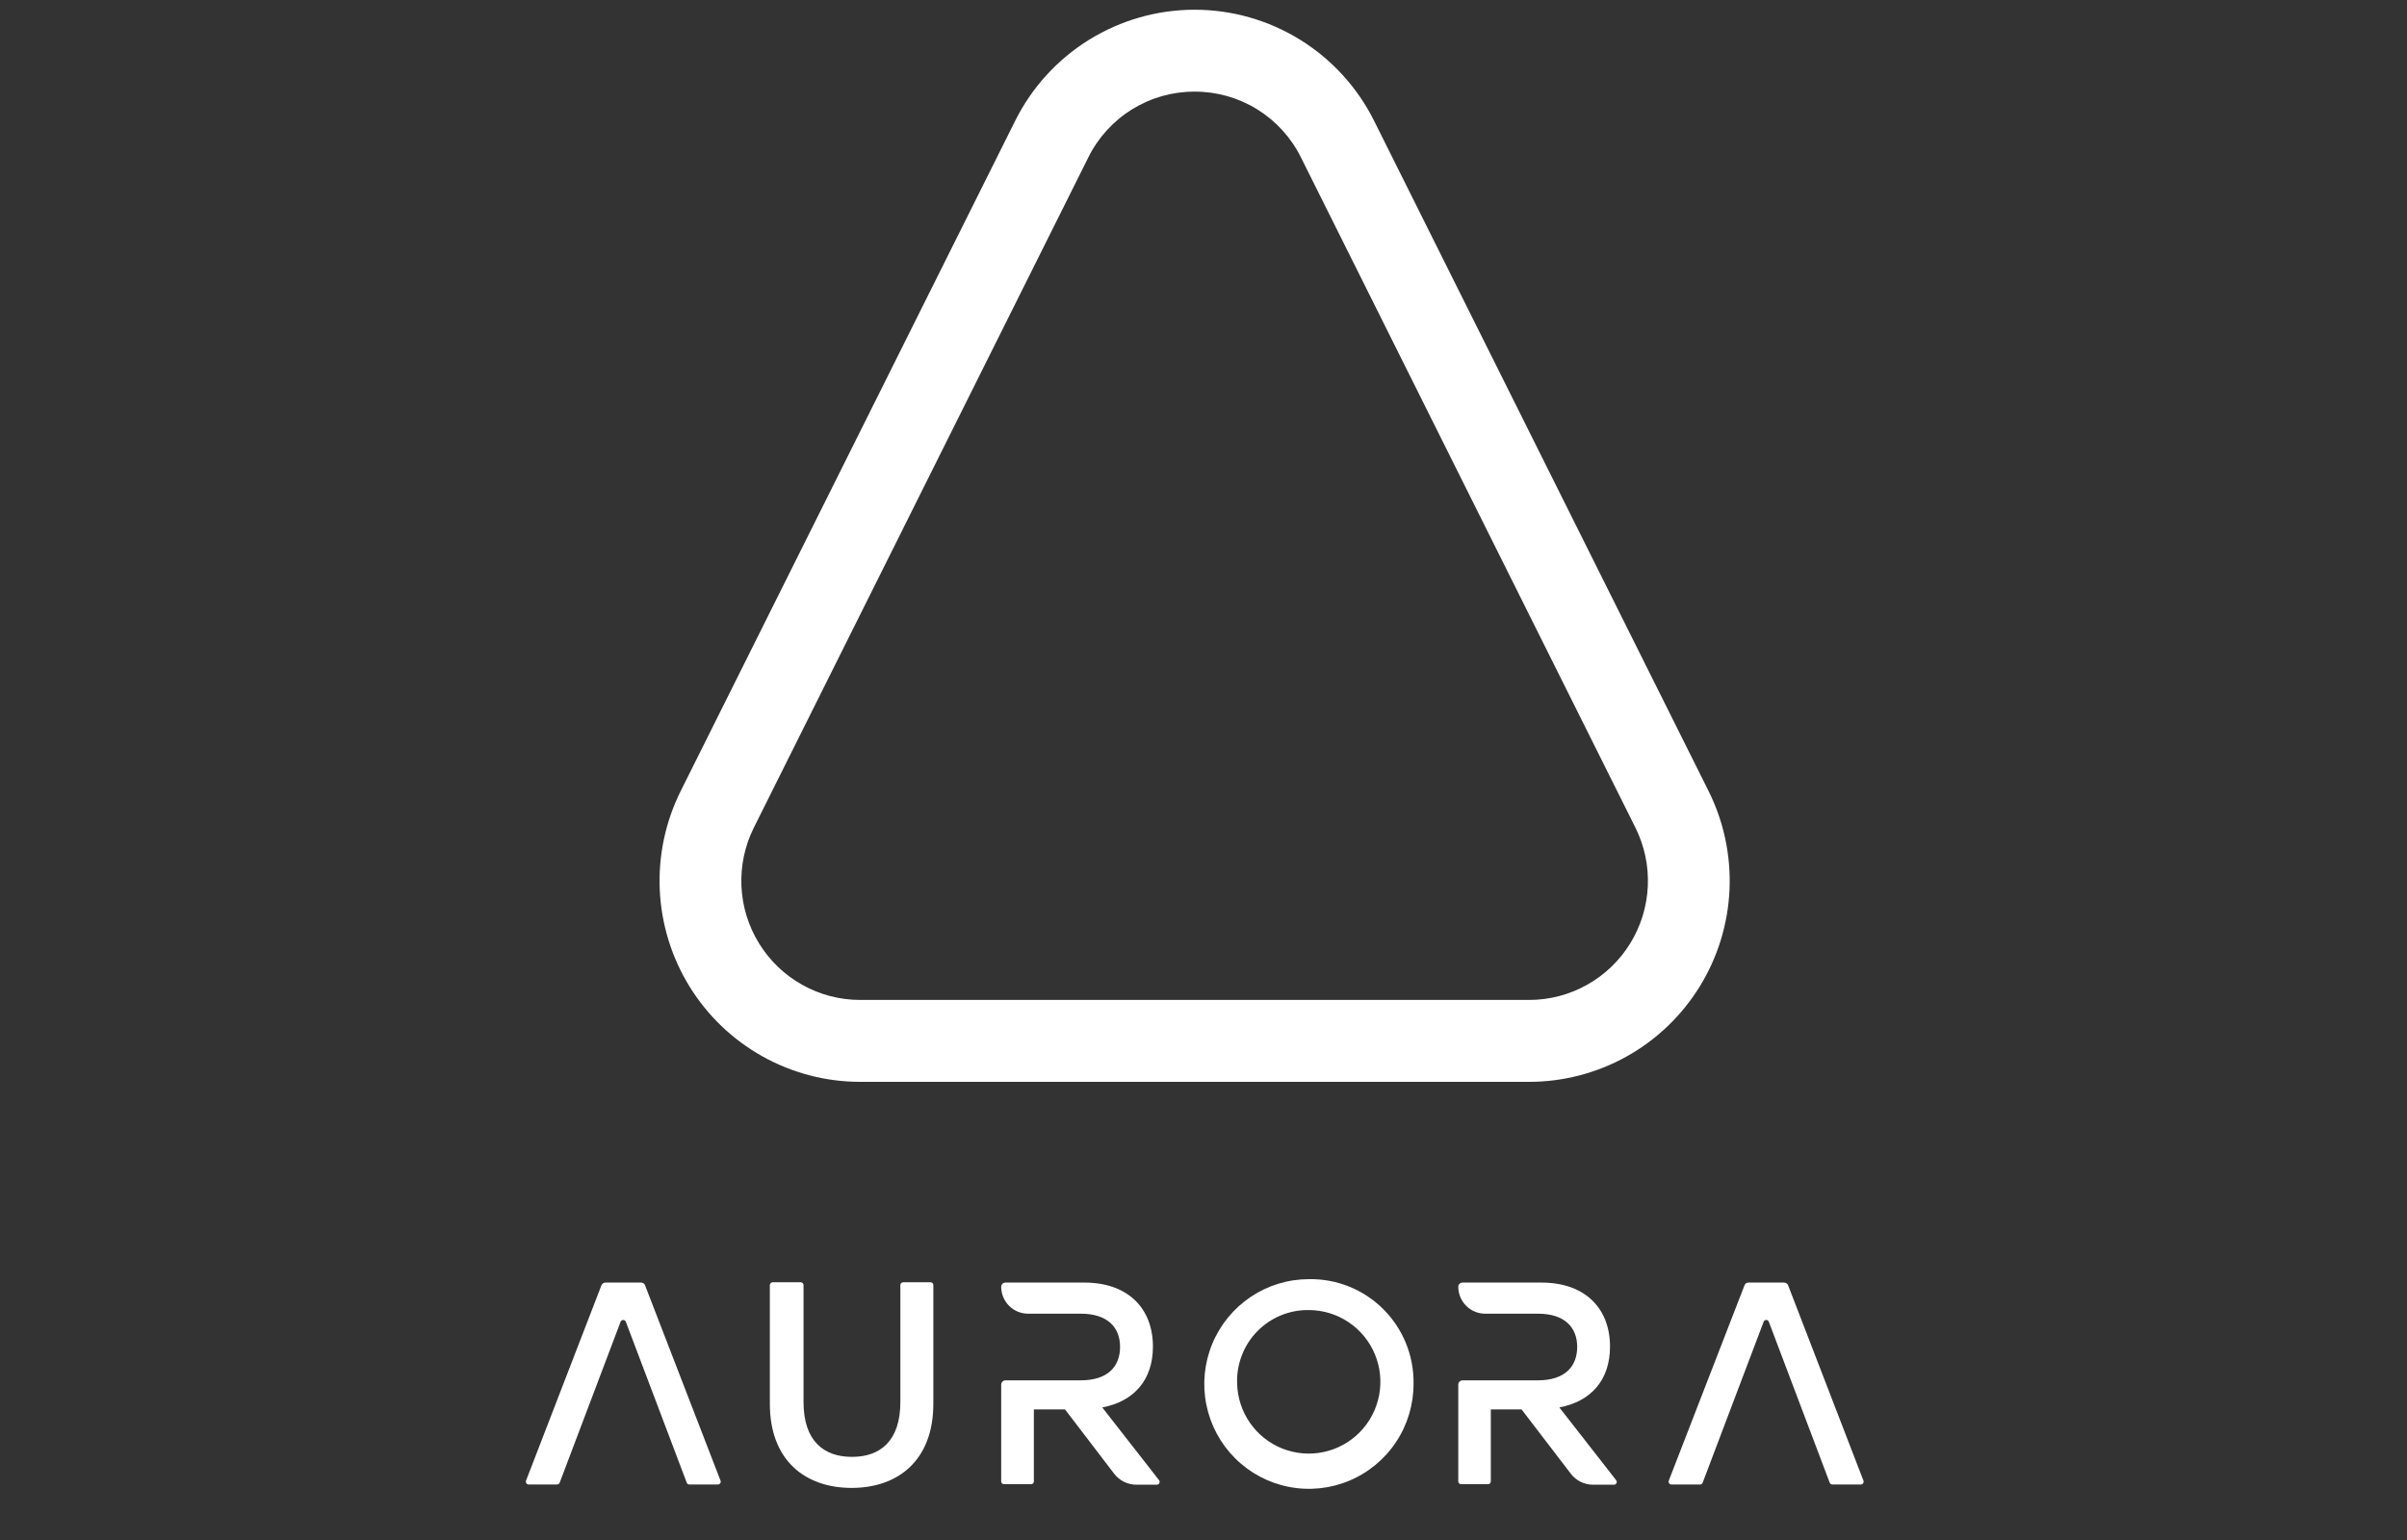 <svg width="100" height="64" viewBox="0 0 100 64" fill="none" xmlns="http://www.w3.org/2000/svg">
<rect x="0" y="0" width="100" height="64" fill="#333333" stroke="none"/>
<path d="M38.662 53.289C38.678 53.289 38.693 53.292 38.707 53.298C38.721 53.304 38.733 53.313 38.744 53.324C38.755 53.335 38.763 53.348 38.769 53.362C38.774 53.376 38.777 53.391 38.776 53.407V58.342C38.776 60.684 37.316 61.835 35.38 61.835C33.445 61.835 31.984 60.684 31.984 58.342V53.407C31.984 53.376 31.997 53.346 32.019 53.324C32.041 53.301 32.071 53.289 32.102 53.289H33.269C33.299 53.29 33.328 53.303 33.35 53.325C33.371 53.346 33.383 53.376 33.383 53.407V58.264C33.383 59.898 34.235 60.545 35.396 60.545C36.557 60.545 37.406 59.898 37.406 58.264V53.407C37.406 53.376 37.418 53.346 37.44 53.324C37.462 53.301 37.492 53.289 37.523 53.289H38.662Z" fill="white"/>
<path d="M58.727 57.492C58.731 58.354 58.481 59.199 58.006 59.919C57.531 60.638 56.854 61.201 56.06 61.534C55.266 61.868 54.392 61.958 53.547 61.792C52.702 61.627 51.925 61.214 51.315 60.606C50.704 59.998 50.288 59.221 50.118 58.376C49.948 57.53 50.033 56.653 50.361 55.855C50.69 55.057 51.247 54.376 51.962 53.896C52.677 53.416 53.519 53.16 54.38 53.16C54.951 53.15 55.519 53.254 56.05 53.468C56.58 53.682 57.062 54 57.468 54.404C57.873 54.808 58.193 55.289 58.41 55.82C58.626 56.35 58.734 56.919 58.727 57.492ZM51.397 57.492C51.41 58.078 51.595 58.648 51.93 59.13C52.264 59.612 52.733 59.984 53.277 60.2C53.822 60.416 54.418 60.466 54.99 60.344C55.563 60.223 56.087 59.934 56.498 59.515C56.907 59.096 57.185 58.565 57.295 57.989C57.406 57.413 57.344 56.816 57.118 56.275C56.892 55.734 56.511 55.271 56.024 54.946C55.537 54.62 54.965 54.445 54.38 54.444C53.981 54.437 53.586 54.512 53.217 54.664C52.848 54.815 52.514 55.041 52.235 55.326C51.956 55.611 51.738 55.95 51.594 56.322C51.45 56.695 51.383 57.093 51.397 57.492Z" fill="white"/>
<path d="M70.625 61.693H69.439C69.42 61.693 69.402 61.688 69.385 61.679C69.368 61.67 69.354 61.657 69.343 61.641C69.332 61.625 69.326 61.607 69.324 61.588C69.322 61.569 69.324 61.55 69.331 61.532L72.477 53.413C72.49 53.38 72.512 53.351 72.541 53.331C72.571 53.311 72.606 53.301 72.641 53.302H74.123C74.158 53.302 74.193 53.312 74.222 53.332C74.251 53.352 74.274 53.38 74.287 53.413L77.417 61.532C77.424 61.55 77.427 61.569 77.425 61.588C77.423 61.607 77.416 61.625 77.405 61.641C77.395 61.657 77.38 61.67 77.364 61.679C77.347 61.688 77.328 61.693 77.309 61.693H76.124C76.1 61.692 76.077 61.684 76.058 61.671C76.039 61.657 76.024 61.638 76.015 61.616L73.487 54.932C73.479 54.91 73.465 54.89 73.445 54.876C73.426 54.862 73.403 54.855 73.379 54.855C73.355 54.855 73.332 54.862 73.312 54.876C73.293 54.89 73.279 54.91 73.271 54.932L70.739 61.616C70.731 61.639 70.716 61.66 70.695 61.674C70.674 61.688 70.65 61.694 70.625 61.693Z" fill="white"/>
<path d="M23.148 61.693H21.963C21.944 61.693 21.925 61.688 21.908 61.679C21.892 61.67 21.877 61.657 21.867 61.641C21.856 61.625 21.849 61.607 21.847 61.588C21.845 61.569 21.848 61.55 21.855 61.532L24.988 53.413C25.002 53.38 25.024 53.352 25.053 53.332C25.082 53.312 25.117 53.302 25.152 53.302H26.634C26.669 53.301 26.704 53.311 26.734 53.331C26.763 53.351 26.785 53.38 26.798 53.413L29.934 61.532C29.941 61.55 29.944 61.569 29.942 61.588C29.94 61.607 29.933 61.625 29.923 61.641C29.912 61.657 29.898 61.67 29.881 61.679C29.864 61.688 29.845 61.693 29.826 61.693H28.638C28.614 61.693 28.591 61.686 28.571 61.672C28.552 61.658 28.537 61.638 28.53 61.616L26.001 54.932C25.993 54.91 25.978 54.891 25.958 54.877C25.939 54.864 25.915 54.857 25.892 54.857C25.868 54.857 25.845 54.864 25.825 54.877C25.805 54.891 25.791 54.91 25.782 54.932L23.253 61.616C23.245 61.637 23.231 61.656 23.212 61.67C23.194 61.684 23.172 61.692 23.148 61.693Z" fill="white"/>
<path d="M67.136 61.504L64.784 58.491C66.111 58.24 66.889 57.34 66.889 55.963C66.889 54.382 65.861 53.302 64.043 53.302H60.761C60.714 53.302 60.669 53.32 60.636 53.353C60.603 53.386 60.585 53.431 60.585 53.478C60.586 53.775 60.704 54.059 60.913 54.268C61.123 54.477 61.407 54.595 61.703 54.595H63.898C65 54.595 65.525 55.161 65.525 55.975C65.525 56.789 65.012 57.364 63.898 57.364H60.761C60.715 57.365 60.67 57.384 60.637 57.417C60.605 57.45 60.586 57.494 60.585 57.541V61.563C60.585 61.594 60.597 61.624 60.619 61.646C60.641 61.668 60.671 61.681 60.702 61.681H61.823C61.853 61.68 61.883 61.667 61.904 61.645C61.925 61.623 61.937 61.594 61.937 61.563V58.574H63.215L65.259 61.244C65.368 61.387 65.508 61.503 65.669 61.582C65.829 61.661 66.006 61.703 66.185 61.702H67.034C67.059 61.706 67.083 61.702 67.105 61.691C67.127 61.68 67.145 61.662 67.156 61.64C67.167 61.618 67.172 61.593 67.168 61.569C67.164 61.545 67.153 61.522 67.136 61.504Z" fill="white"/>
<path d="M48.146 61.504L45.794 58.491C47.121 58.24 47.899 57.34 47.899 55.963C47.899 54.382 46.871 53.302 45.053 53.302H41.771C41.724 53.302 41.679 53.32 41.646 53.353C41.613 53.386 41.595 53.431 41.595 53.478C41.596 53.775 41.714 54.059 41.923 54.268C42.133 54.477 42.416 54.595 42.712 54.595H44.907C46.01 54.595 46.534 55.161 46.534 55.975C46.534 56.789 46.022 57.364 44.907 57.364H41.771C41.724 57.365 41.68 57.384 41.647 57.417C41.614 57.45 41.596 57.494 41.595 57.541V61.563C41.595 61.594 41.607 61.624 41.629 61.646C41.651 61.668 41.681 61.681 41.712 61.681H42.839C42.87 61.68 42.898 61.667 42.92 61.645C42.941 61.623 42.953 61.594 42.953 61.563V58.574H44.247L46.287 61.244C46.396 61.387 46.536 61.502 46.697 61.582C46.858 61.661 47.035 61.703 47.214 61.702H48.063C48.085 61.702 48.107 61.695 48.126 61.682C48.145 61.669 48.16 61.651 48.169 61.63C48.177 61.609 48.18 61.587 48.176 61.564C48.172 61.542 48.161 61.521 48.146 61.504Z" fill="white"/>
<path d="M49.631 3.808C50.549 3.805 51.449 4.06 52.23 4.543C53.011 5.027 53.641 5.719 54.049 6.543L67.942 34.391C68.319 35.145 68.497 35.984 68.459 36.827C68.422 37.67 68.17 38.49 67.727 39.208C67.284 39.926 66.666 40.519 65.93 40.93C65.195 41.341 64.366 41.557 63.524 41.556H35.739C34.896 41.557 34.068 41.341 33.333 40.93C32.597 40.519 31.979 39.926 31.536 39.208C31.093 38.49 30.841 37.67 30.803 36.827C30.766 35.984 30.944 35.145 31.321 34.391L45.214 6.543C45.622 5.719 46.252 5.027 47.033 4.543C47.813 4.06 48.714 3.805 49.631 3.808ZM49.631 0.404C48.084 0.404 46.566 0.836 45.249 1.651C43.932 2.467 42.868 3.633 42.176 5.021L28.283 32.868C27.647 34.142 27.347 35.557 27.41 36.98C27.474 38.403 27.9 39.786 28.647 40.998C29.394 42.209 30.437 43.209 31.679 43.903C32.92 44.596 34.318 44.96 35.739 44.96H63.524C64.945 44.96 66.343 44.596 67.584 43.903C68.825 43.209 69.869 42.209 70.616 40.998C71.363 39.786 71.789 38.403 71.853 36.98C71.916 35.557 71.616 34.142 70.98 32.868L57.087 5.021C56.395 3.633 55.33 2.467 54.014 1.651C52.697 0.836 51.179 0.404 49.631 0.404Z" fill="white"/>
</svg>
